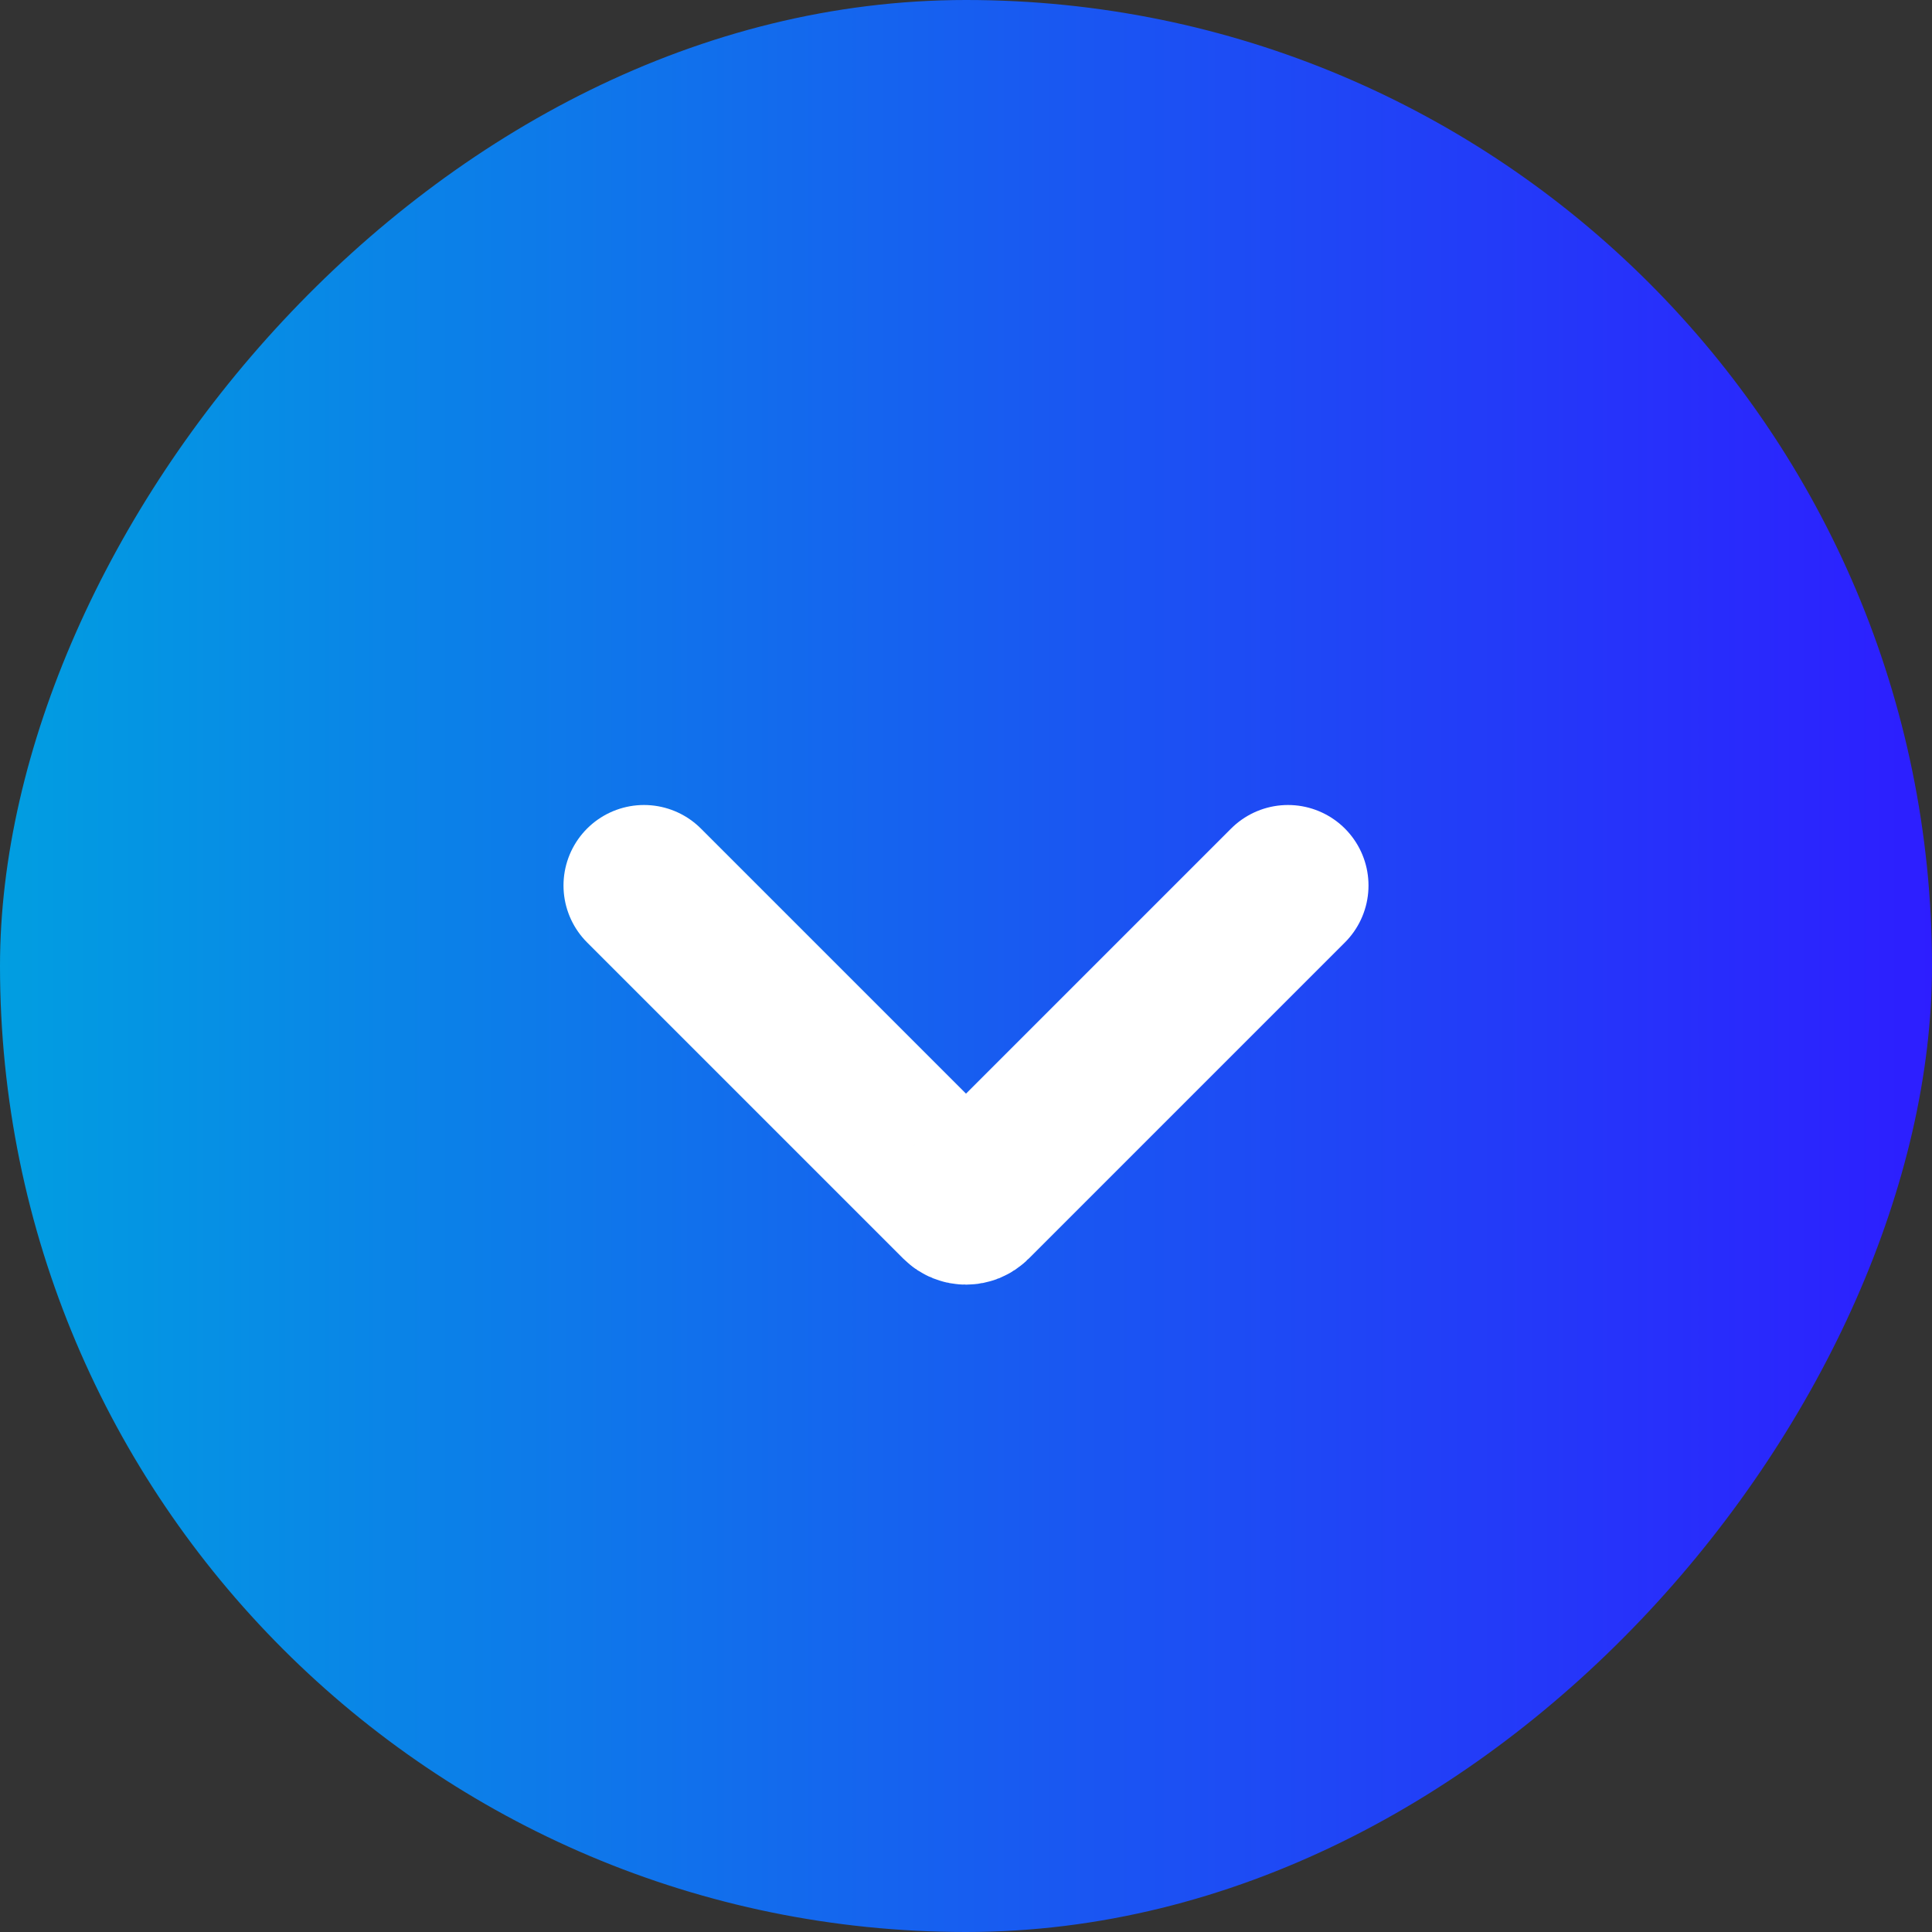 <svg width="24" height="24" viewBox="0 0 24 24" fill="none" xmlns="http://www.w3.org/2000/svg">
<rect x="0" y="0" width="24" height="24" fill="#333333" stroke="none"/>
<rect width="24" height="24" rx="12" transform="matrix(-1 8.74228e-08 8.74228e-08 1 24 0)" fill="url(#paint0_linear_0_260)"/>
<path d="M16 11L12.071 14.929C12.032 14.968 11.968 14.968 11.929 14.929L8 11" stroke="white" stroke-width="2" stroke-linecap="round"/>
<defs>
<linearGradient id="paint0_linear_0_260" x1="0" y1="12" x2="24" y2="12" gradientUnits="userSpaceOnUse">
<stop stop-color="#2D1EFF"/>
<stop offset="1" stop-color="#019EE1"/>
</linearGradient>
</defs>
</svg>
